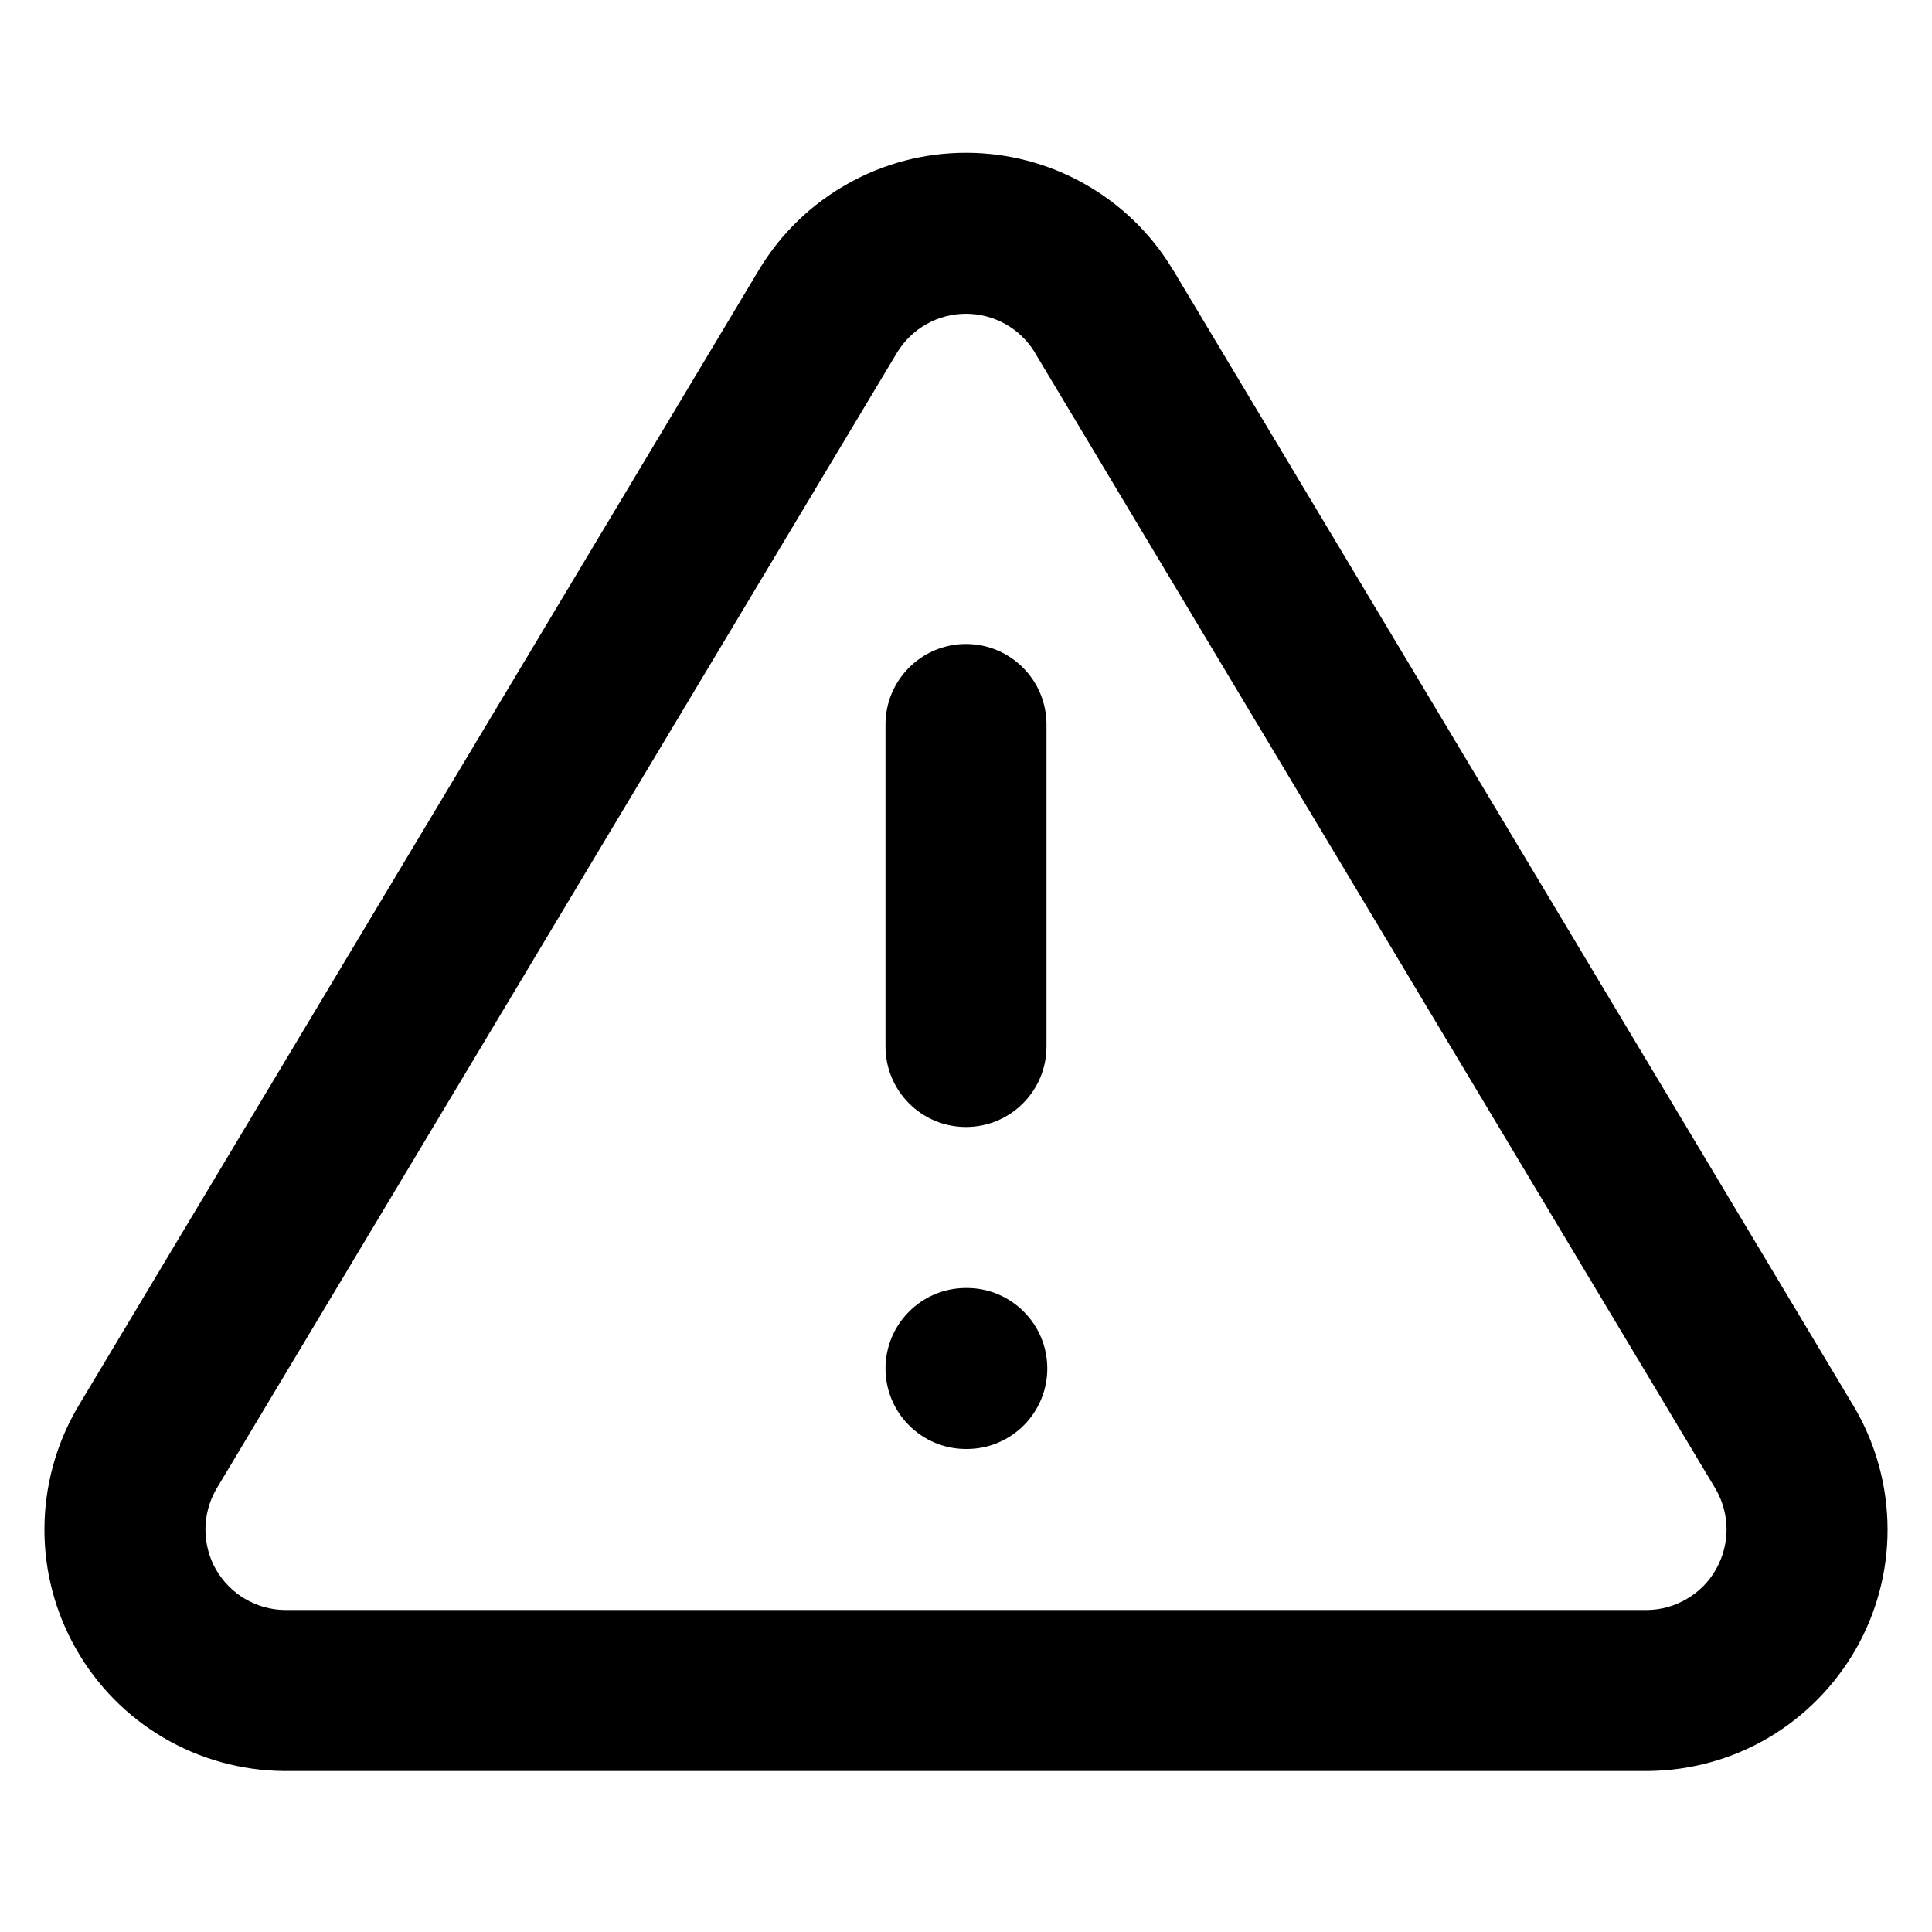 <svg width="12" height="12" viewBox="0 0 12 12" fill="none" xmlns="http://www.w3.org/2000/svg">
<path fill-rule="evenodd" clip-rule="evenodd" d="M5.264 1.142C5.489 1.015 5.742 0.949 6 0.949C6.258 0.949 6.511 1.015 6.736 1.142C6.96 1.268 7.149 1.45 7.282 1.671L7.284 1.673L11.523 8.75C11.654 8.977 11.723 9.234 11.724 9.496C11.725 9.758 11.657 10.015 11.527 10.243C11.397 10.47 11.21 10.66 10.985 10.793C10.759 10.926 10.502 10.997 10.24 11L10.235 11L1.759 11C1.497 10.997 1.241 10.926 1.015 10.793C0.789 10.66 0.602 10.47 0.473 10.243C0.343 10.015 0.275 9.758 0.276 9.496C0.277 9.234 0.346 8.977 0.477 8.75L0.481 8.743L4.717 1.671C4.851 1.45 5.039 1.268 5.264 1.142ZM6 1.949C5.914 1.949 5.829 1.971 5.755 2.013C5.68 2.055 5.618 2.115 5.573 2.188L1.341 9.253C1.299 9.328 1.276 9.413 1.276 9.499C1.276 9.586 1.298 9.672 1.341 9.748C1.385 9.824 1.447 9.887 1.522 9.931C1.597 9.975 1.682 9.999 1.768 10H10.232C10.318 9.999 10.403 9.975 10.477 9.931C10.553 9.887 10.615 9.824 10.658 9.748C10.701 9.672 10.724 9.586 10.724 9.499C10.724 9.413 10.701 9.328 10.659 9.253L6.427 2.189C6.427 2.189 6.427 2.189 6.427 2.188C6.382 2.115 6.32 2.055 6.245 2.013C6.17 1.971 6.086 1.949 6 1.949Z" fill="black"/>
<path fill-rule="evenodd" clip-rule="evenodd" d="M6 4C6.276 4 6.5 4.224 6.5 4.5V6.5C6.5 6.776 6.276 7 6 7C5.724 7 5.5 6.776 5.5 6.5V4.5C5.5 4.224 5.724 4 6 4Z" fill="black"/>
<path fill-rule="evenodd" clip-rule="evenodd" d="M5.5 8.5C5.5 8.224 5.724 8 6 8H6.005C6.281 8 6.505 8.224 6.505 8.5C6.505 8.776 6.281 9 6.005 9H6C5.724 9 5.5 8.776 5.5 8.5Z" fill="black"/>
</svg>
